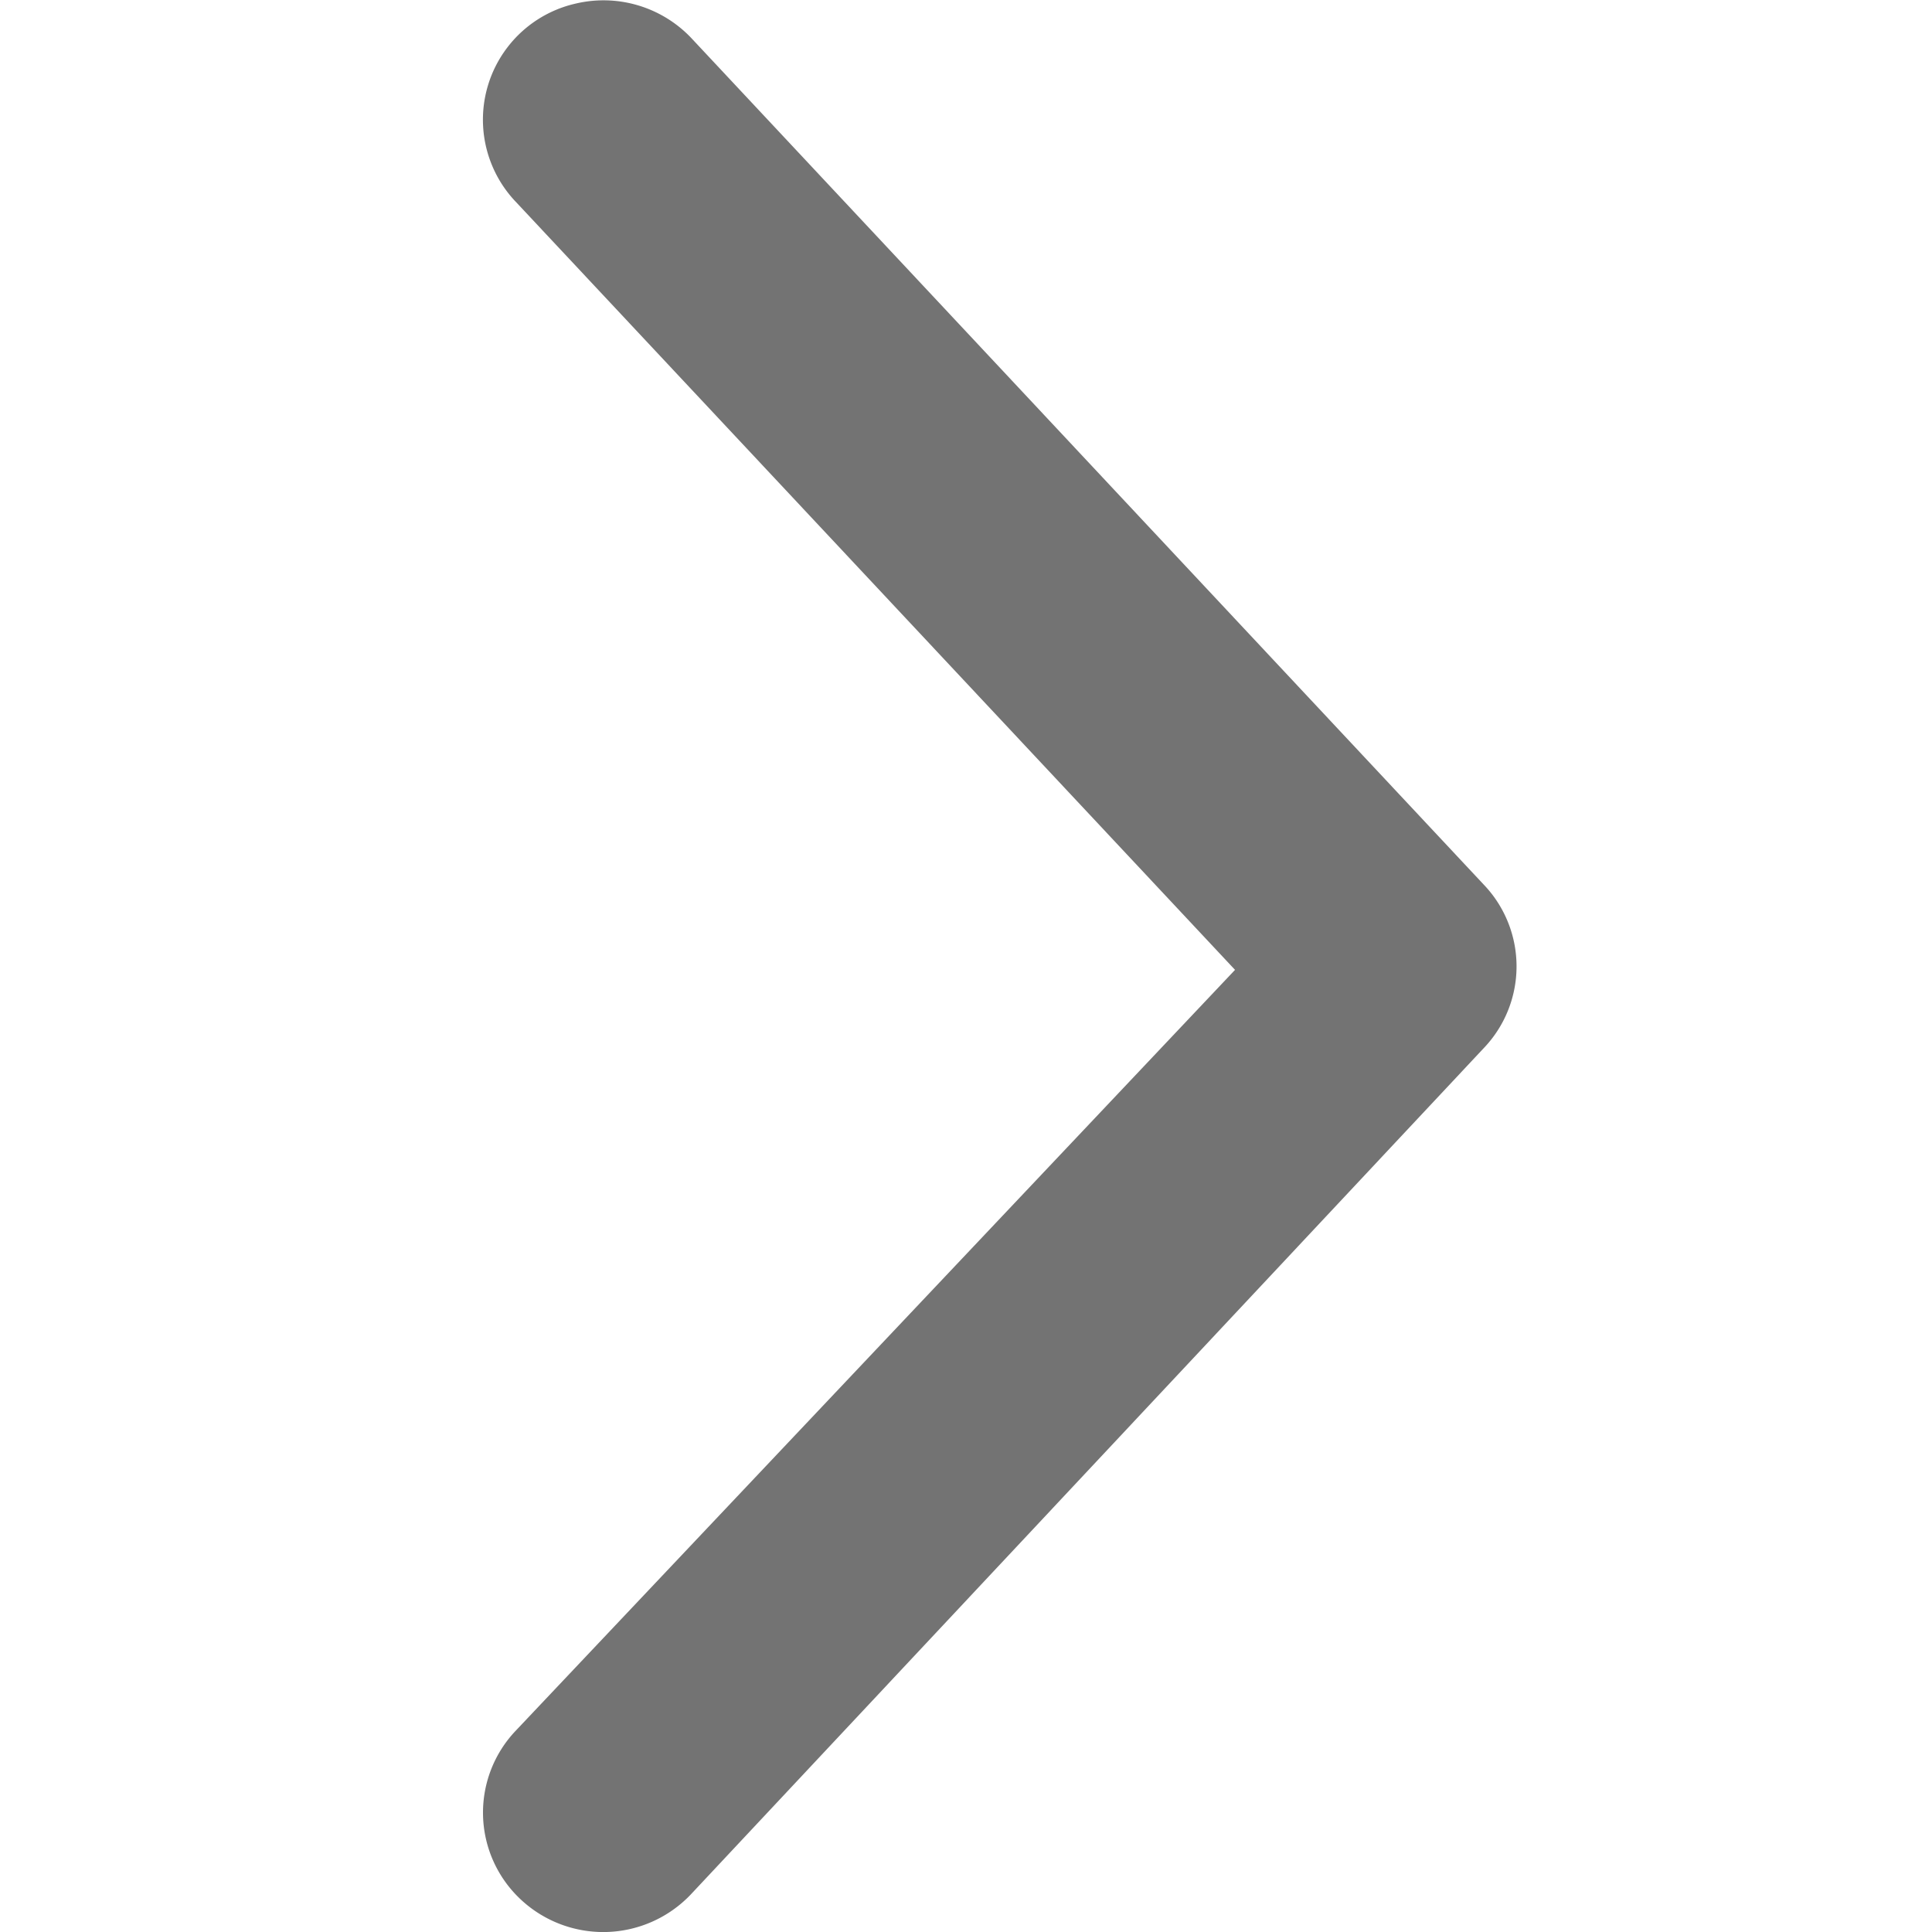 <?xml version="1.0" encoding="UTF-8"?>
<svg viewBox="0 0 8 8" xmlns="http://www.w3.org/2000/svg"><path fill="#737373" d="M2.86 7.845a.5.5 0 0 1-.704.02.492.492 0 0 1-.02-.699l2.978-3.15L2.137.837a.493.493 0 0 1 .246-.822.501.501 0 0 1 .479.142l3.28 3.504a.49.49 0 0 1 .002.679L2.86 7.845z"/></svg>